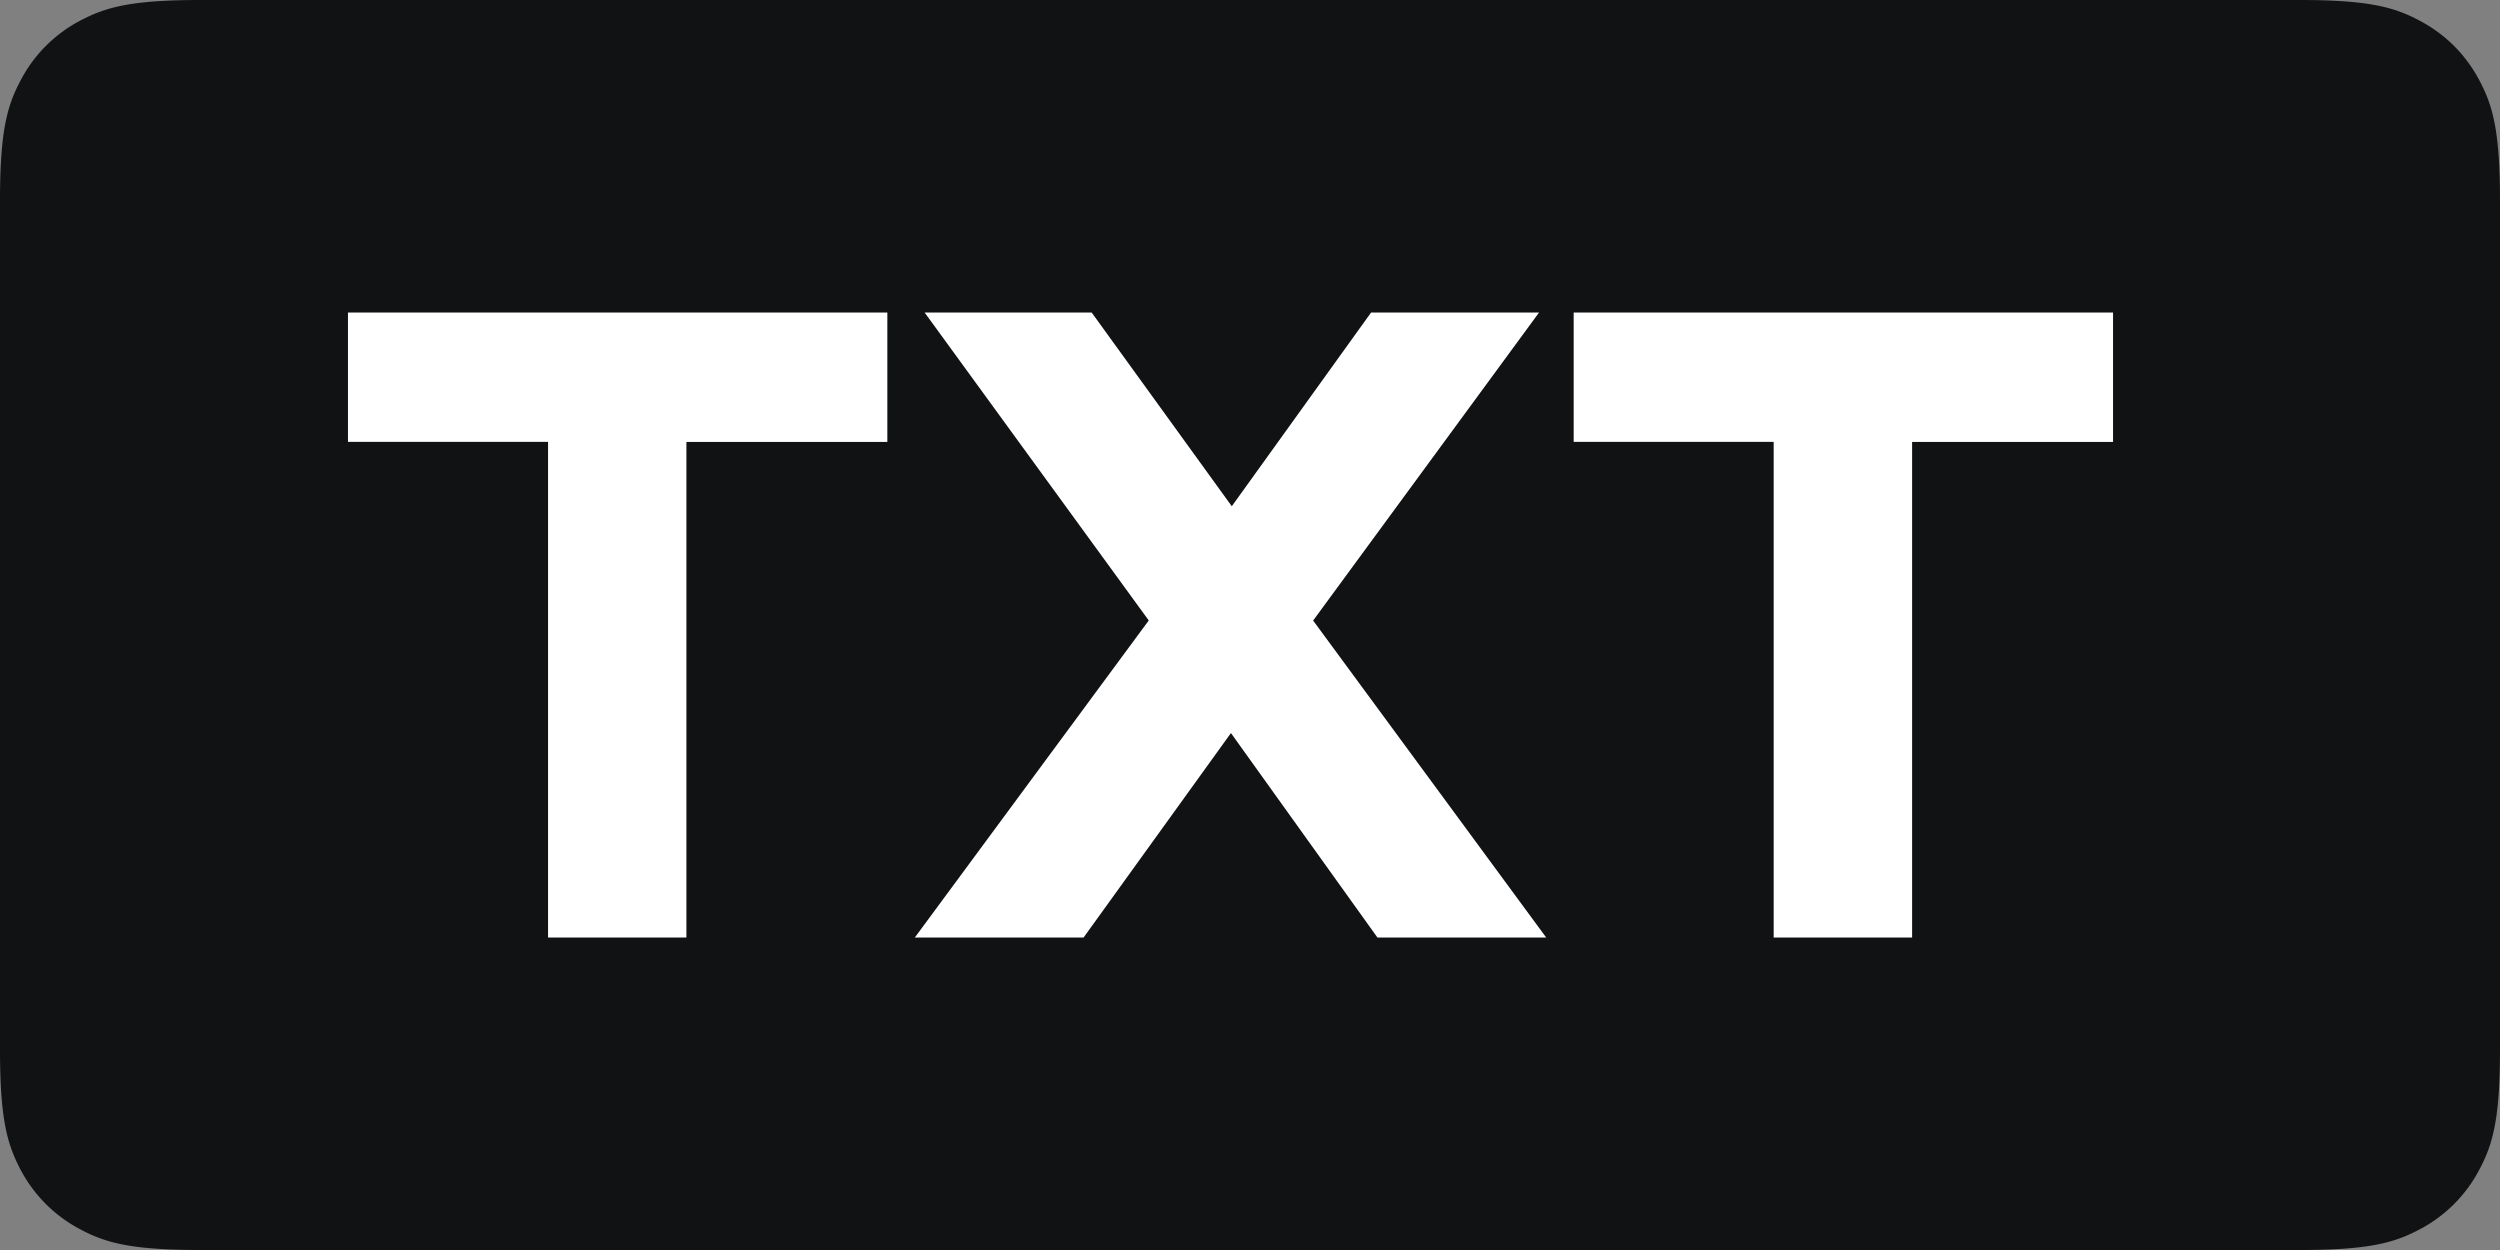 <svg xmlns="http://www.w3.org/2000/svg" width="32" height="16"><rect width="100%" height="100%" fill="#808080" stroke="none"/><g fill="none" fill-rule="evenodd"><path fill="#111214" d="M2.564 0h26.872c.892 0 1.215.093 1.54.267.327.174.583.43.757.756.174.326.267.65.267 1.54v10.873c0 .892-.093 1.215-.267 1.54a1.81 1.81 0 01-.756.757c-.326.174-.65.267-1.54.267H2.563c-.892 0-1.215-.093-1.54-.267a1.817 1.817 0 01-.757-.756C.093 14.65 0 14.327 0 13.437V2.563c0-.892.093-1.215.267-1.54a1.81 1.81 0 01.756-.757C1.35.093 1.673 0 2.563 0z"/><path fill="#FFF" fill-rule="nonzero" d="M4.454 5.656V4h6.904v1.657H8.786V12H7.015V5.656h-2.56zM19.7 4l-2.892 3.943L19.791 12h-2.16l-1.875-2.617L13.87 12h-2.16l2.994-4.058L11.835 4h2.138l1.794 2.48L17.55 4h2.15zm.443 1.657V4h6.904v1.657h-2.572V12h-1.772V5.656h-2.56z"/></g></svg>